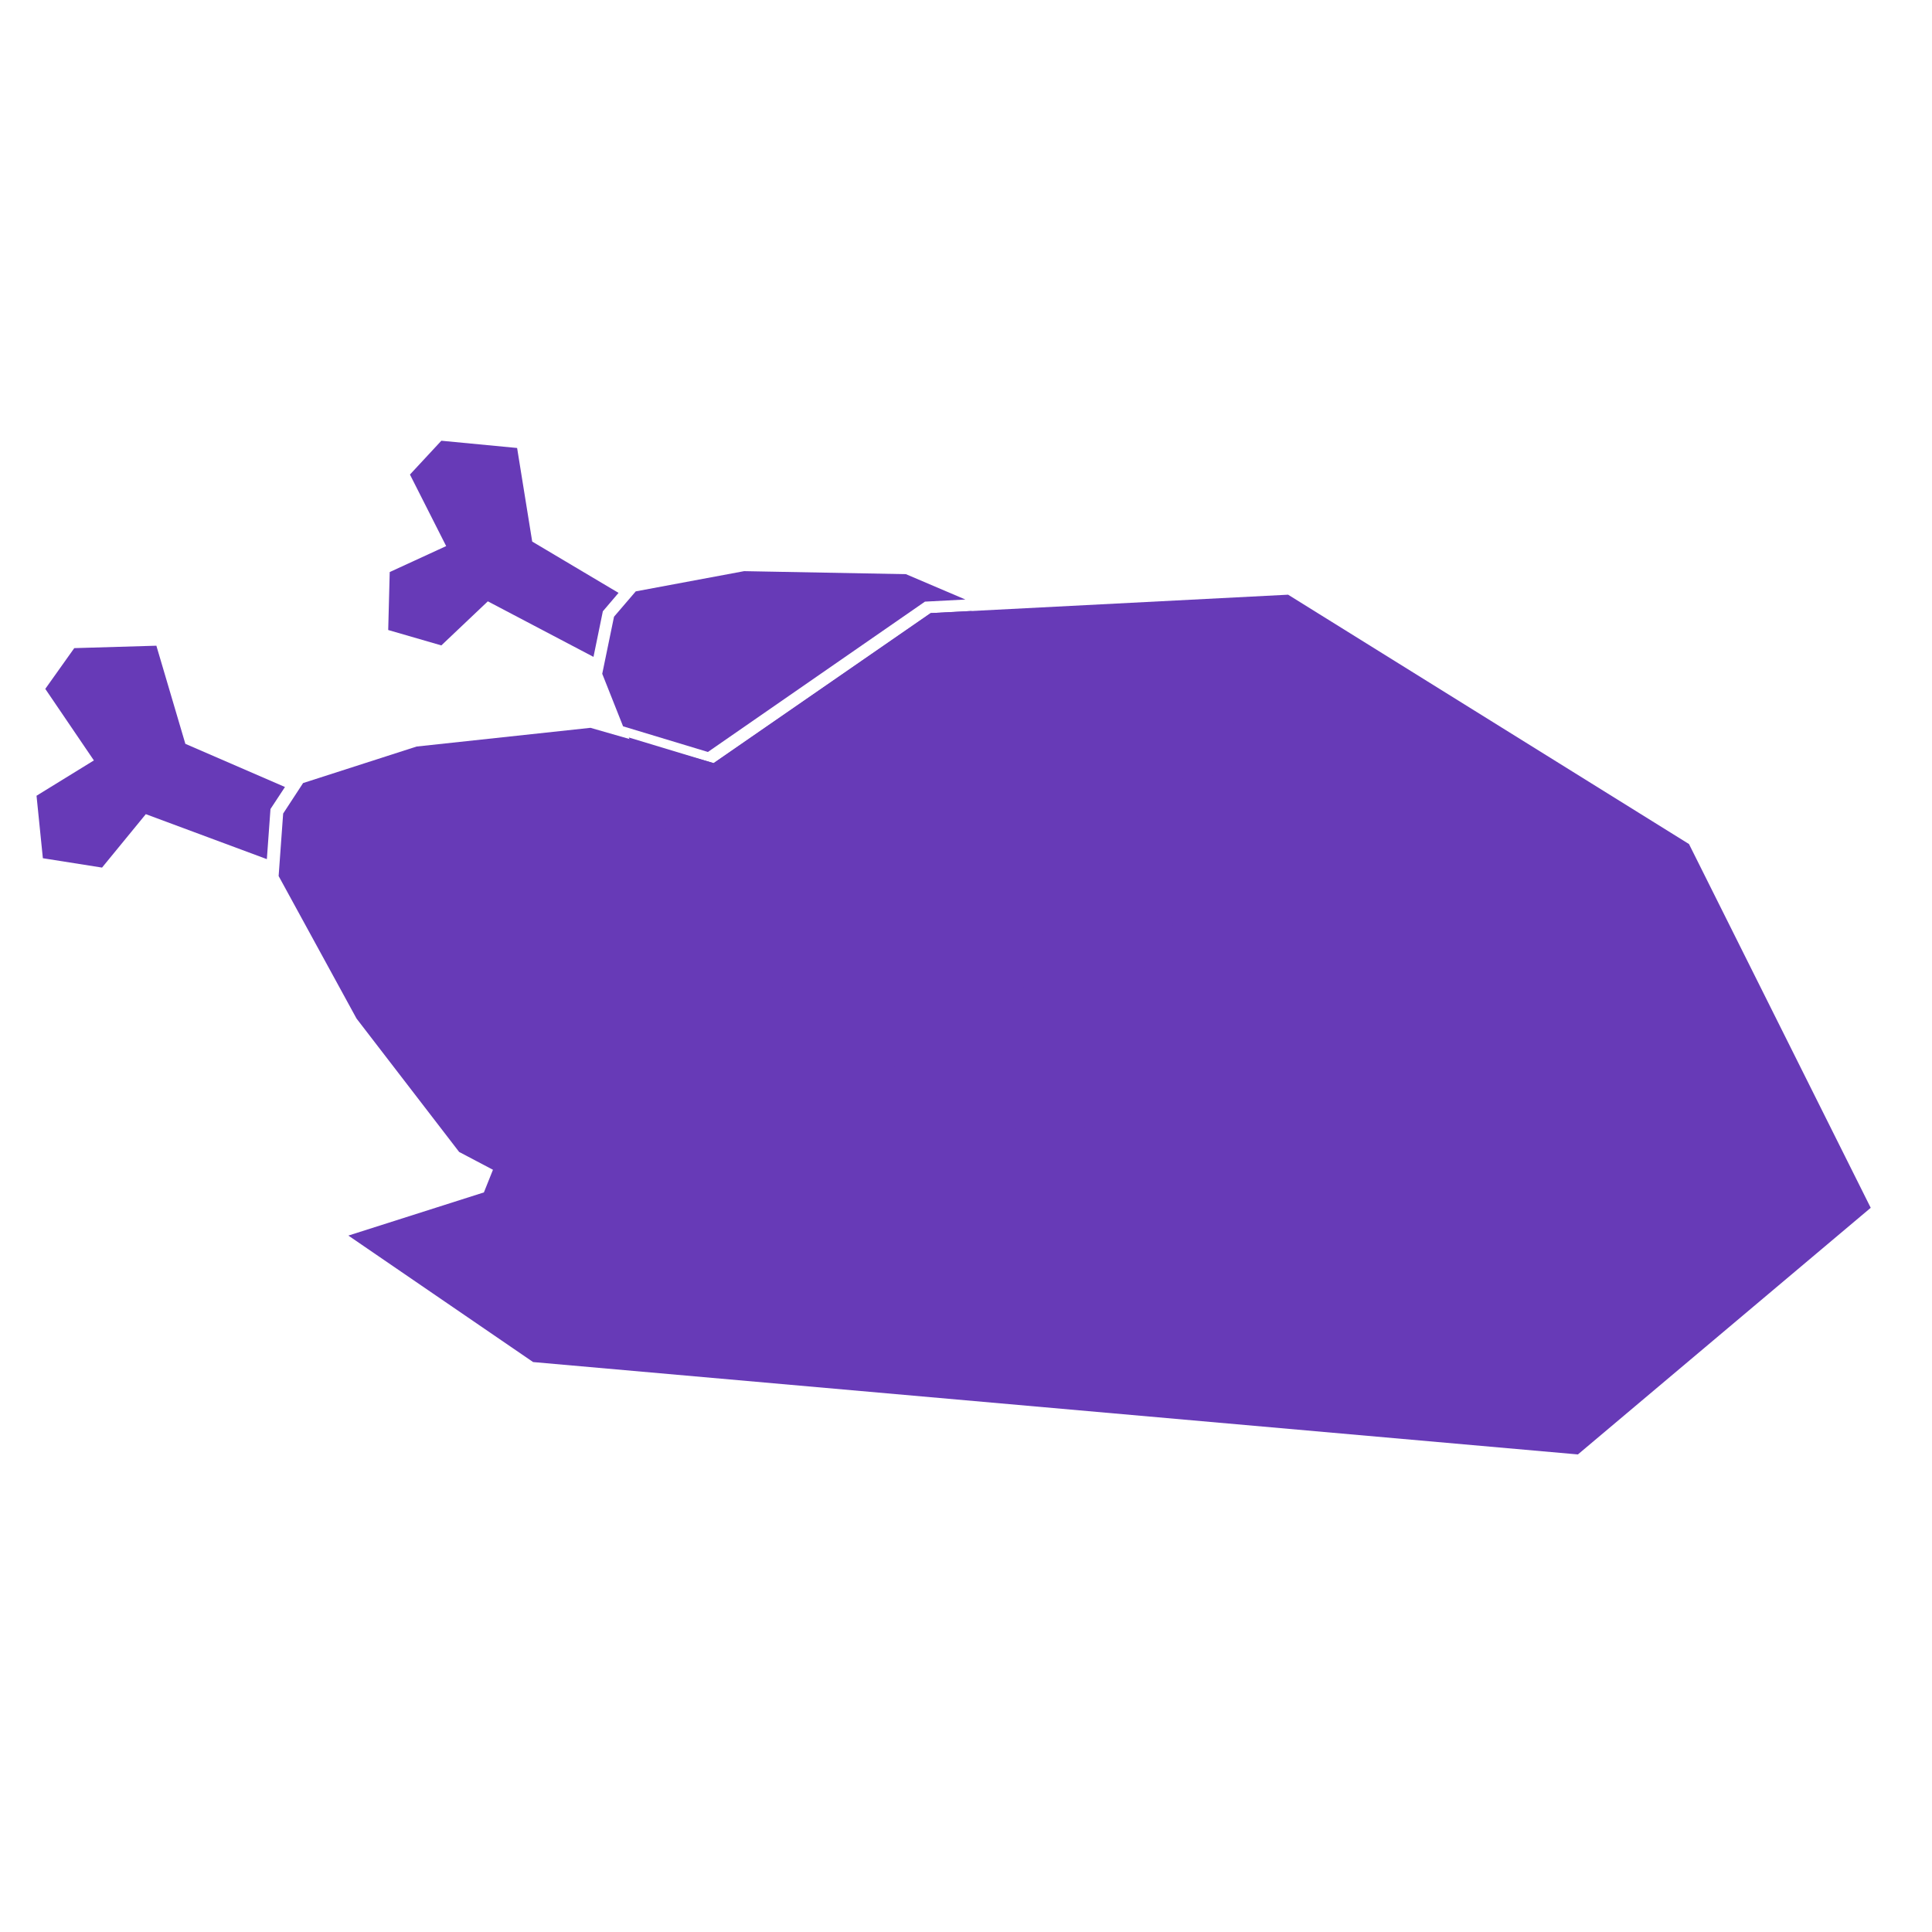 <svg id="Layer_1" data-name="Layer 1" xmlns="http://www.w3.org/2000/svg" viewBox="0 0 64 64"><defs><style>.cls-1{fill:#673ab7;}</style></defs><title>chicken_accent</title><polygon class="cls-1" points="6.14 24.64 5.18 21.39 2.46 21.47 1.5 22.82 3.11 25.19 1.21 26.36 1.42 28.43 3.38 28.74 4.83 26.97 8.84 28.46 8.96 26.8 9.44 26.07 6.14 24.64"/><polygon class="cls-1" points="55.95 27.96 42.67 19.7 30.83 20.31 23.64 25.28 19.56 24.11 13.8 24.73 10.04 25.94 9.38 26.95 9.23 29.02 11.81 33.74 15.21 38.16 16.33 38.75 16.03 39.5 11.54 40.93 17.66 45.12 52.27 48.18 61.97 40.01 55.95 27.96"/><path class="cls-1" d="M37.1,30.4l-.26,1.86,2.36-.46-.68-2.29Zm.21,1.36.16-1.12.82-.52.4,1.37Z"/><path class="cls-1" d="M42.09,24.67l-4.9,2.65L33,34.16,33.76,38l4.72-1.36,5.37-8Zm-5.25,7.59.26-1.86,1.42-.89.68,2.29Z"/><polygon class="cls-1" points="33.58 38.1 33.58 38.1 33.57 38.1 33.58 38.1"/><polygon class="cls-1" points="37.46 30.64 37.31 31.76 38.69 31.49 38.28 30.12 37.46 30.64"/><polygon class="cls-1" points="30.64 19.93 31.98 19.86 30.01 19.02 24.65 18.92 21.06 19.59 20.34 20.43 19.95 22.32 20.64 24.06 23.45 24.91 30.64 19.93"/><polygon class="cls-1" points="36.9 27.01 41.78 24.38 32.17 20.24 30.83 20.31 23.64 25.28 20.83 24.43 21.96 27.32 24.57 31.77 33.34 37.94 32.62 34.08 36.9 27.01"/><polygon class="cls-1" points="19.97 20.25 20.49 19.64 17.63 17.94 17.13 14.84 14.62 14.6 13.58 15.72 14.78 18.09 12.91 18.95 12.86 20.87 14.62 21.38 16.16 19.92 19.66 21.76 19.97 20.25"/><polygon class="cls-1" points="42.03 24.49 42.02 24.48 42.02 24.48 42.03 24.49"/></svg>
